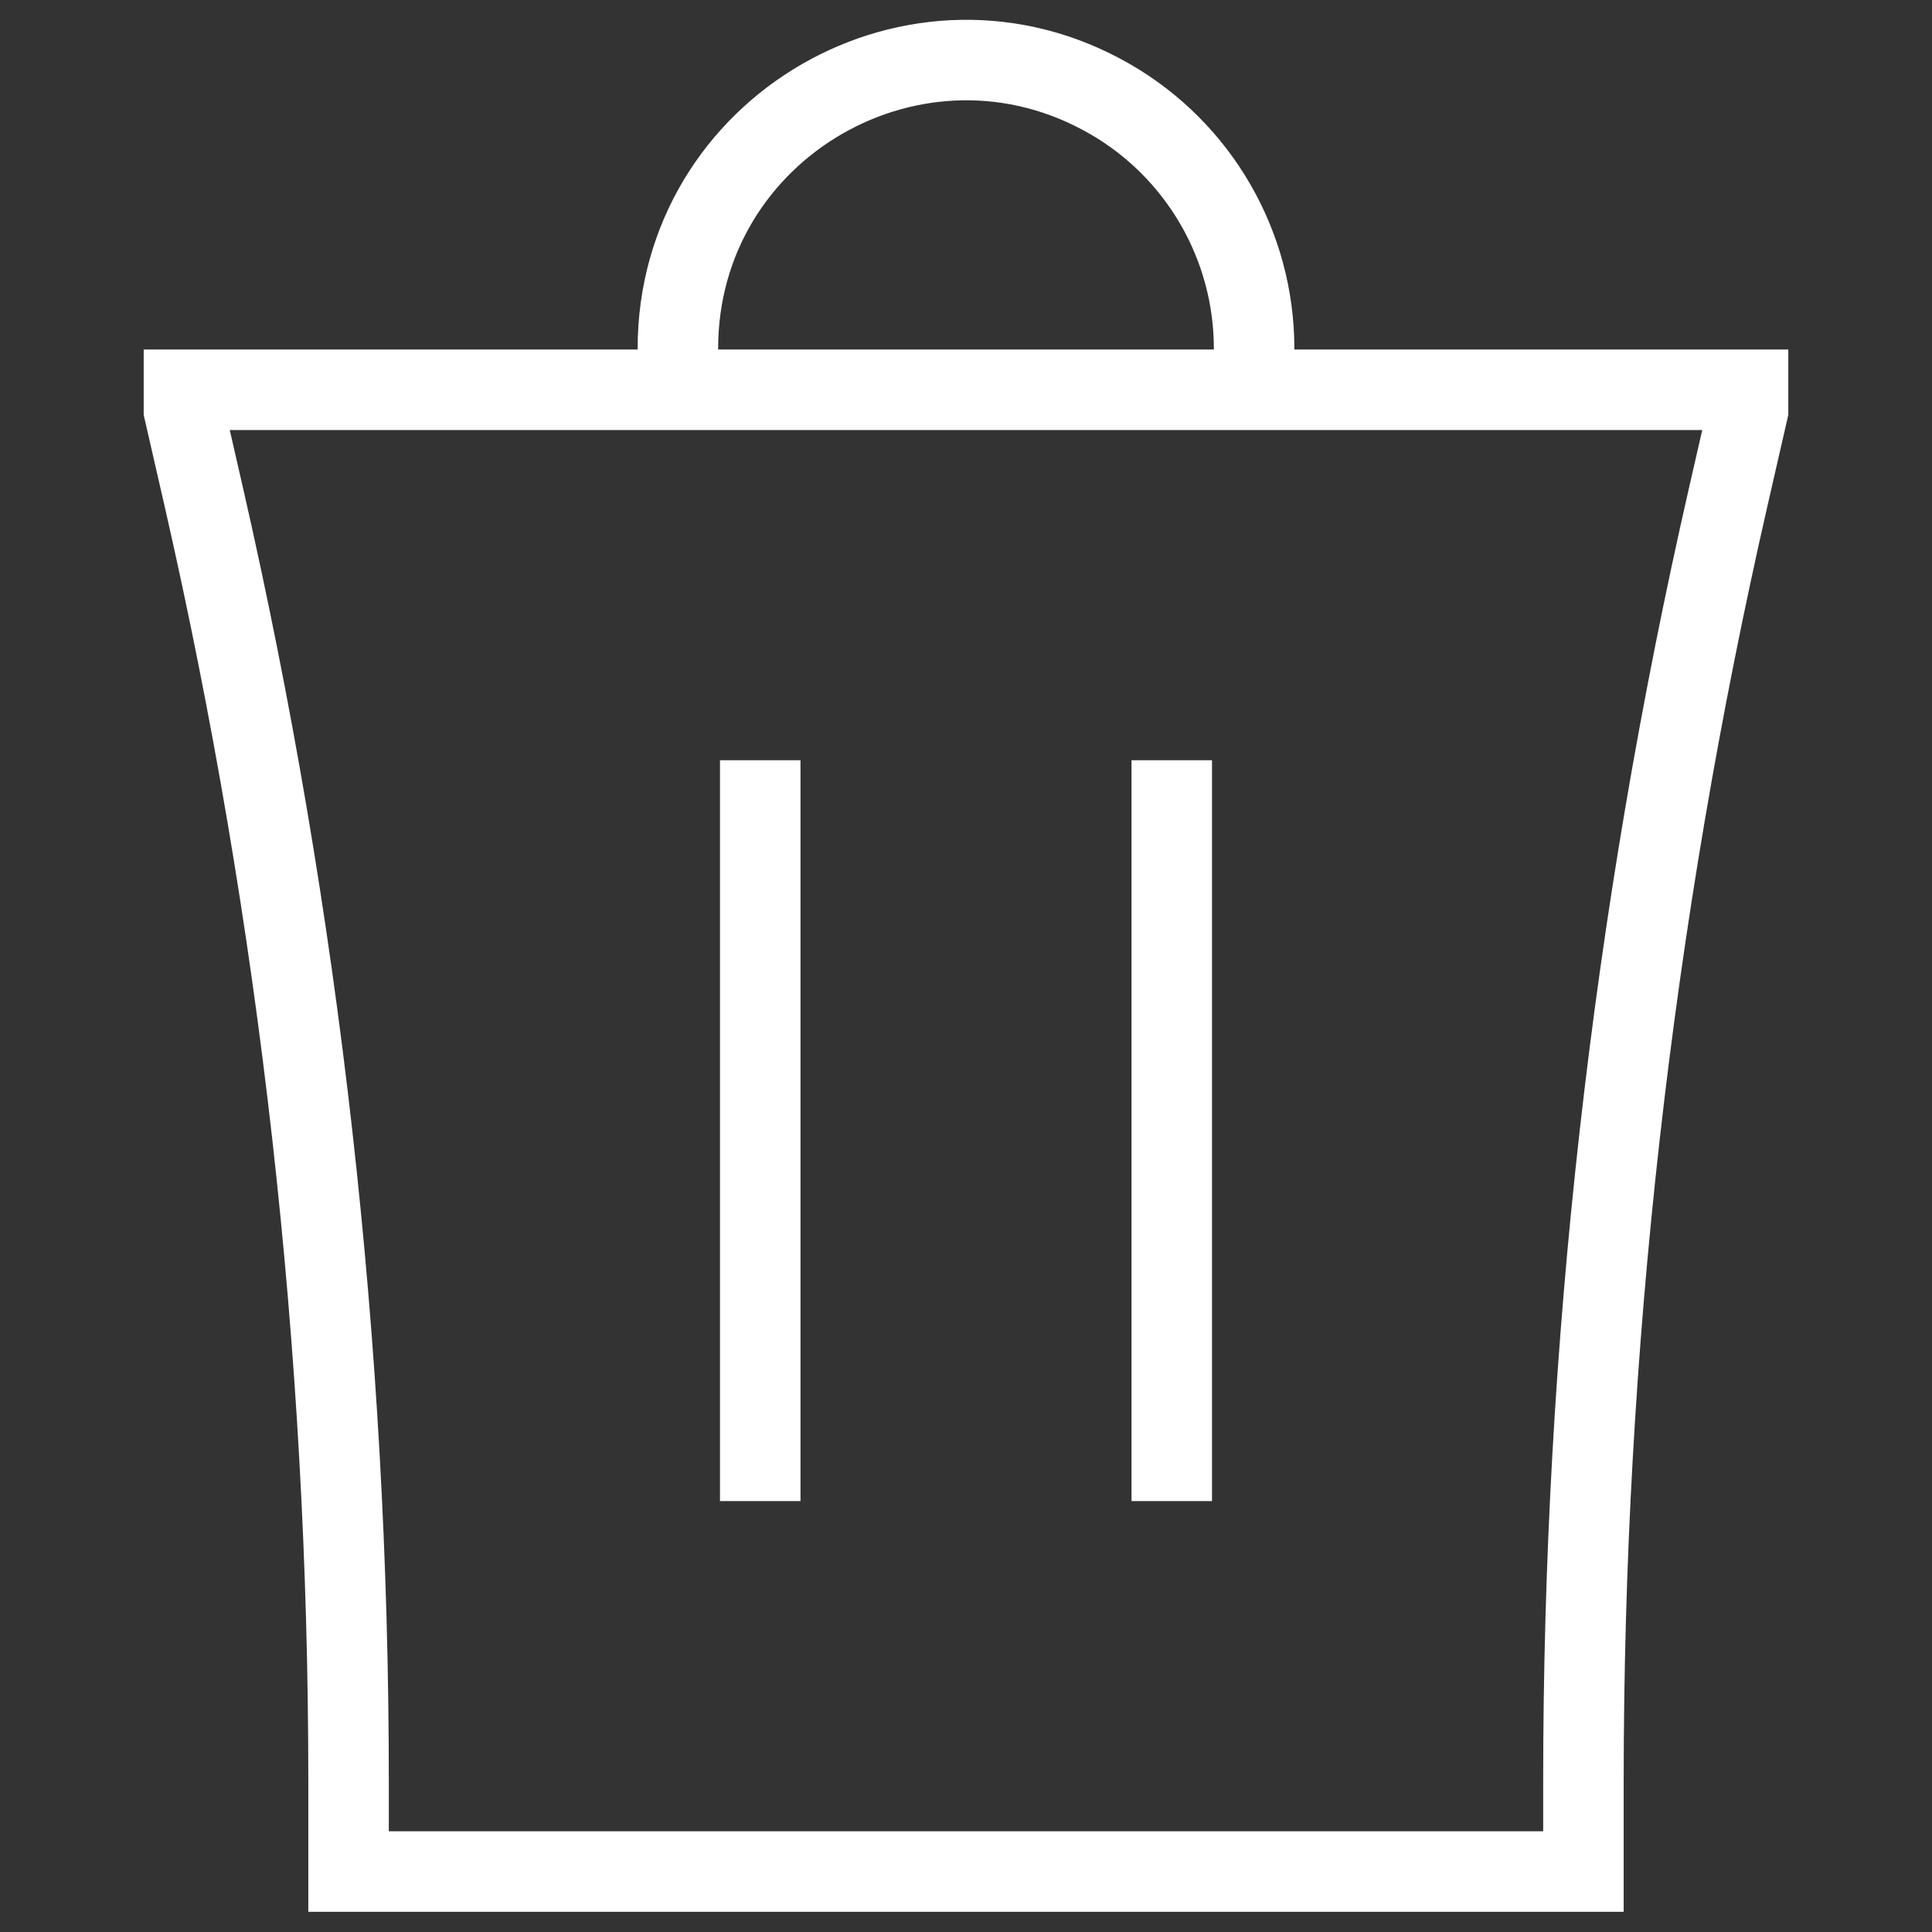<svg xmlns="http://www.w3.org/2000/svg" fill="none" viewBox="0 0 24 24" id="Bin--Streamline-Guidance---Free.svg"><rect x="0" y="0" width="24" height="24" fill="#333333" stroke="none"/><desc>Bin Streamline Icon: https://streamlinehq.com</desc><path stroke="#ffffff" d="M9.444 9.444V18.647M14.556 9.444V18.647M8.421 4.842H2.285V5.097L2.531 6.171C3.727 11.404 4.33 16.754 4.33 22.122V23.249H19.67V22.122C19.67 16.754 20.273 11.405 21.469 6.171L21.715 5.097V4.842H15.579M8.421 4.842V4.33C8.421 1.575 11.403 -0.147 13.79 1.231C14.897 1.87 15.579 3.052 15.579 4.33V4.842M8.421 4.842H15.579" stroke-width="1"></path></svg>